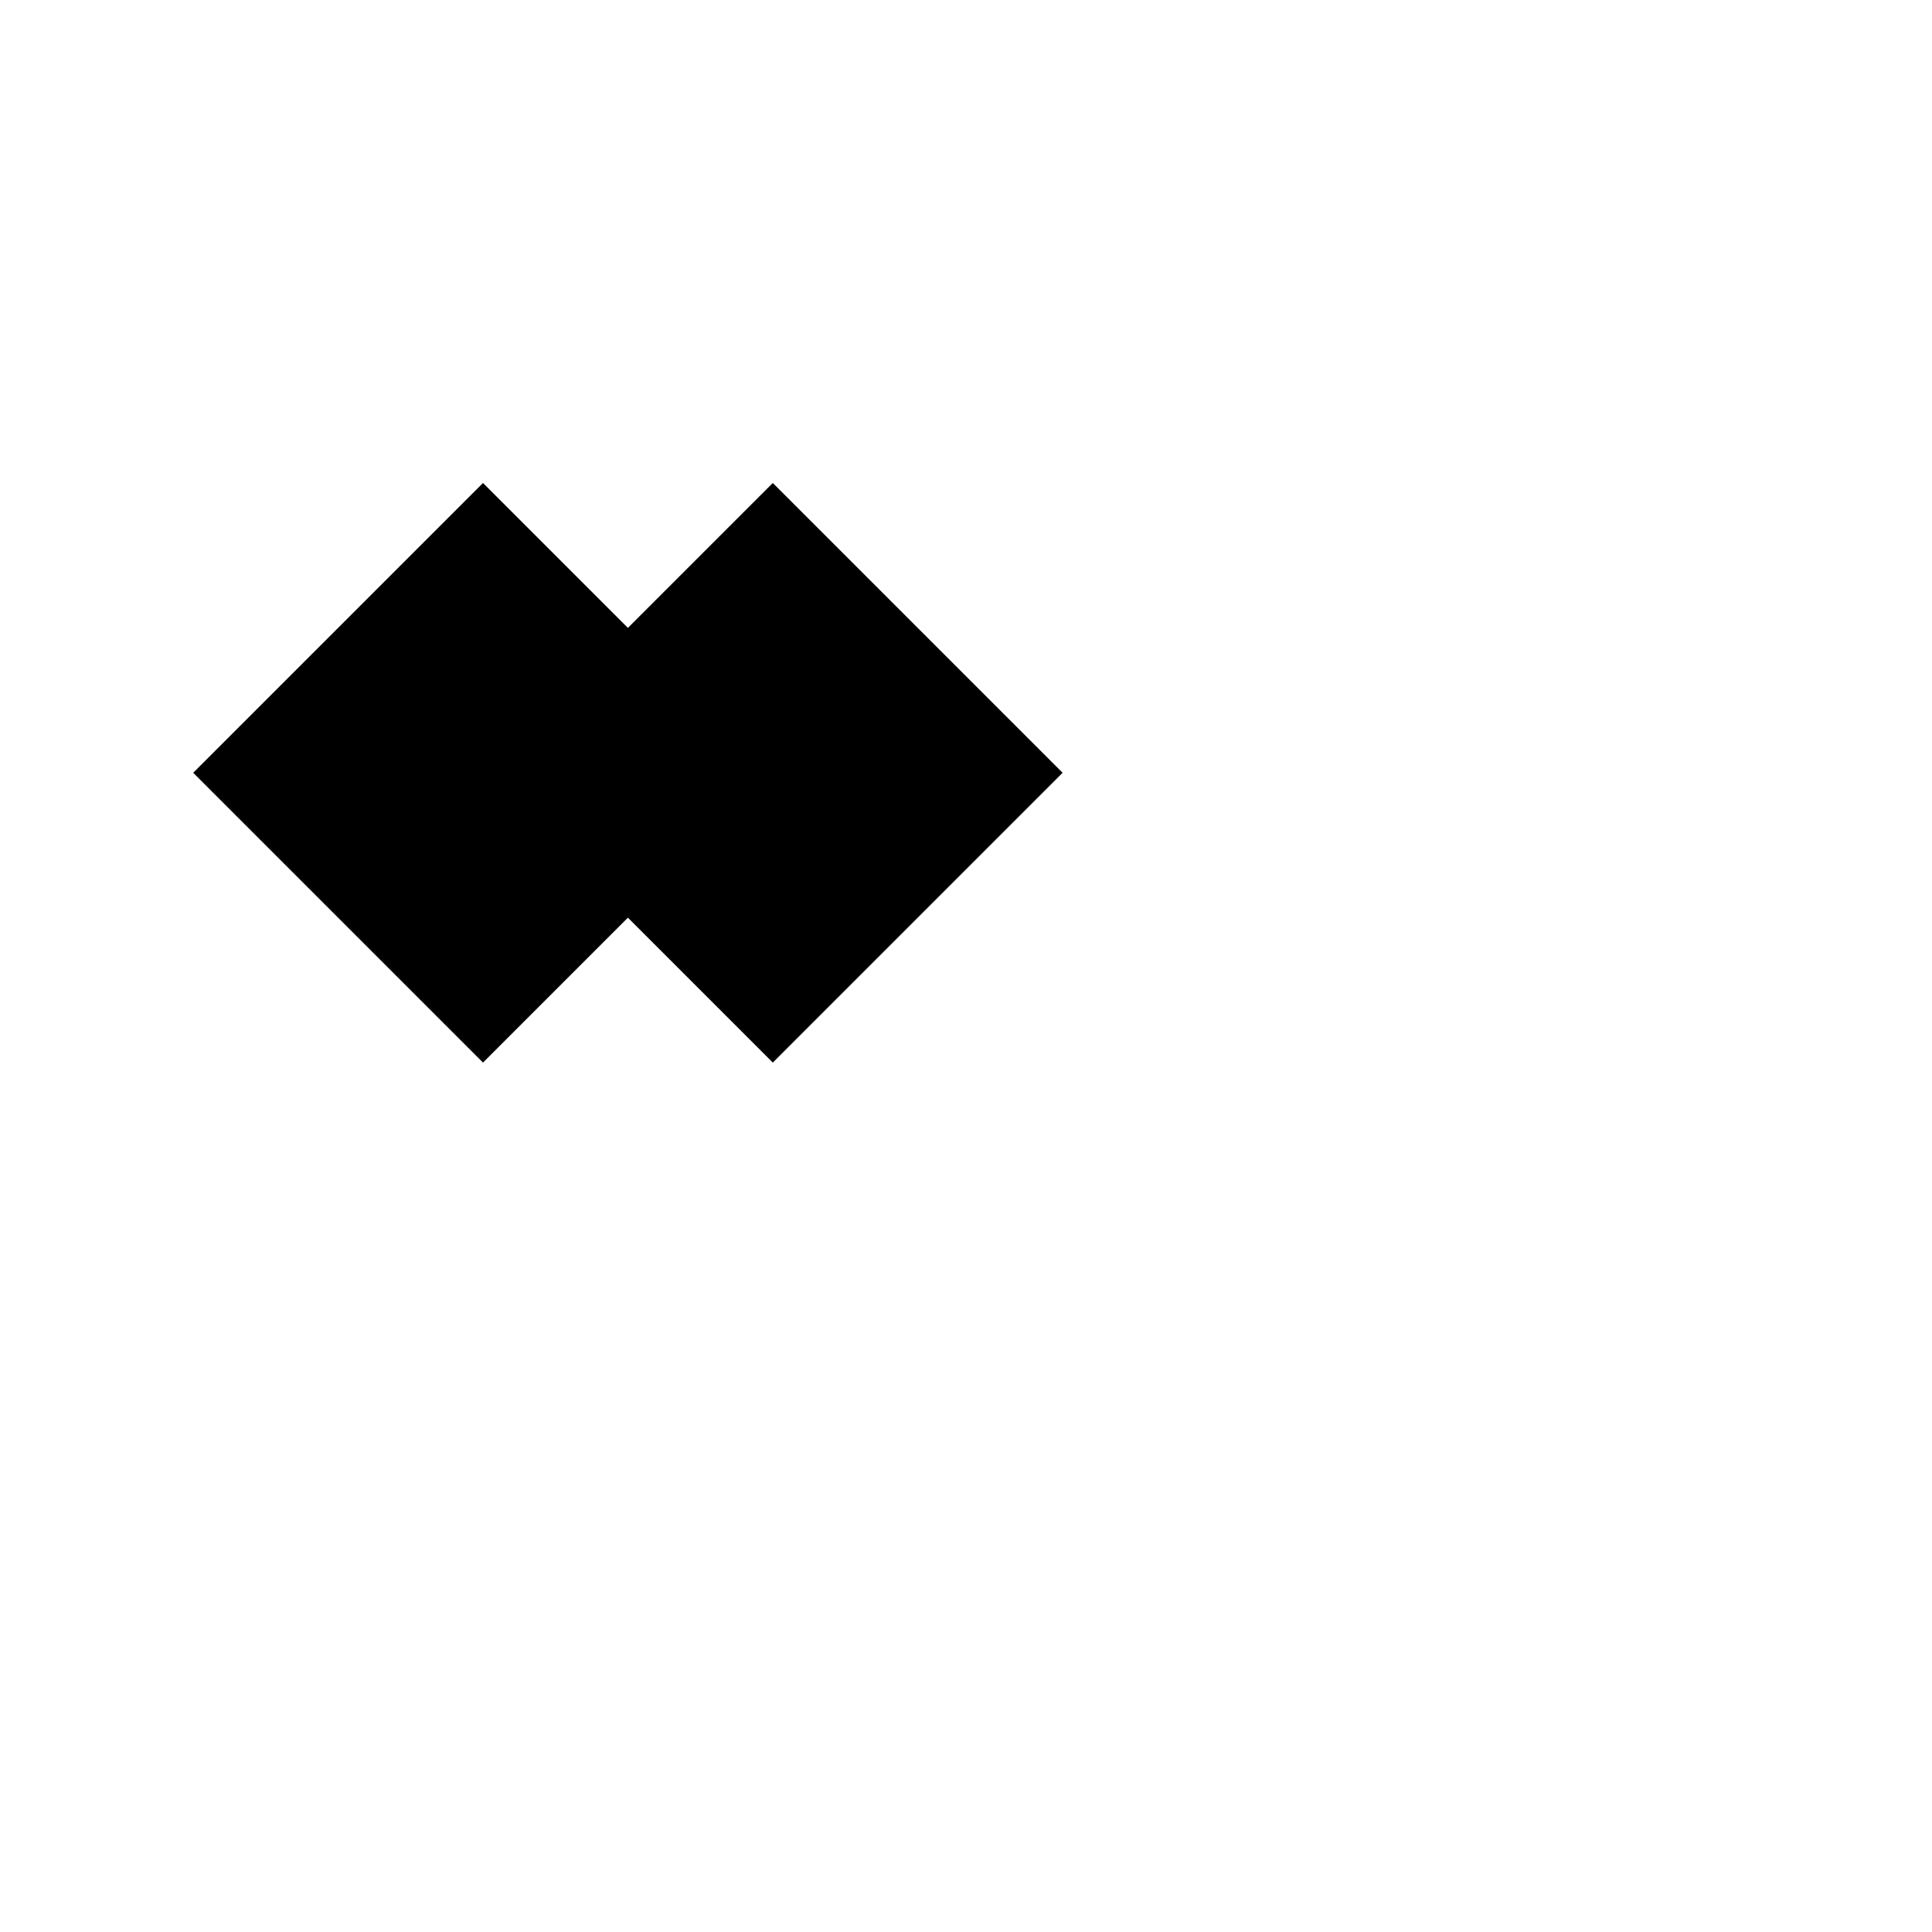<?xml version="1.0" encoding="UTF-8"?>
<svg xmlns="http://www.w3.org/2000/svg" width="200" height="200" viewBox="0 0 200 200">

  <path d="m 80,80 -30,-30 -30,30 30,30 30,-30 z m 30,0 -30,-30 -30,30 30,30 30,-30 z"/>

</svg>

